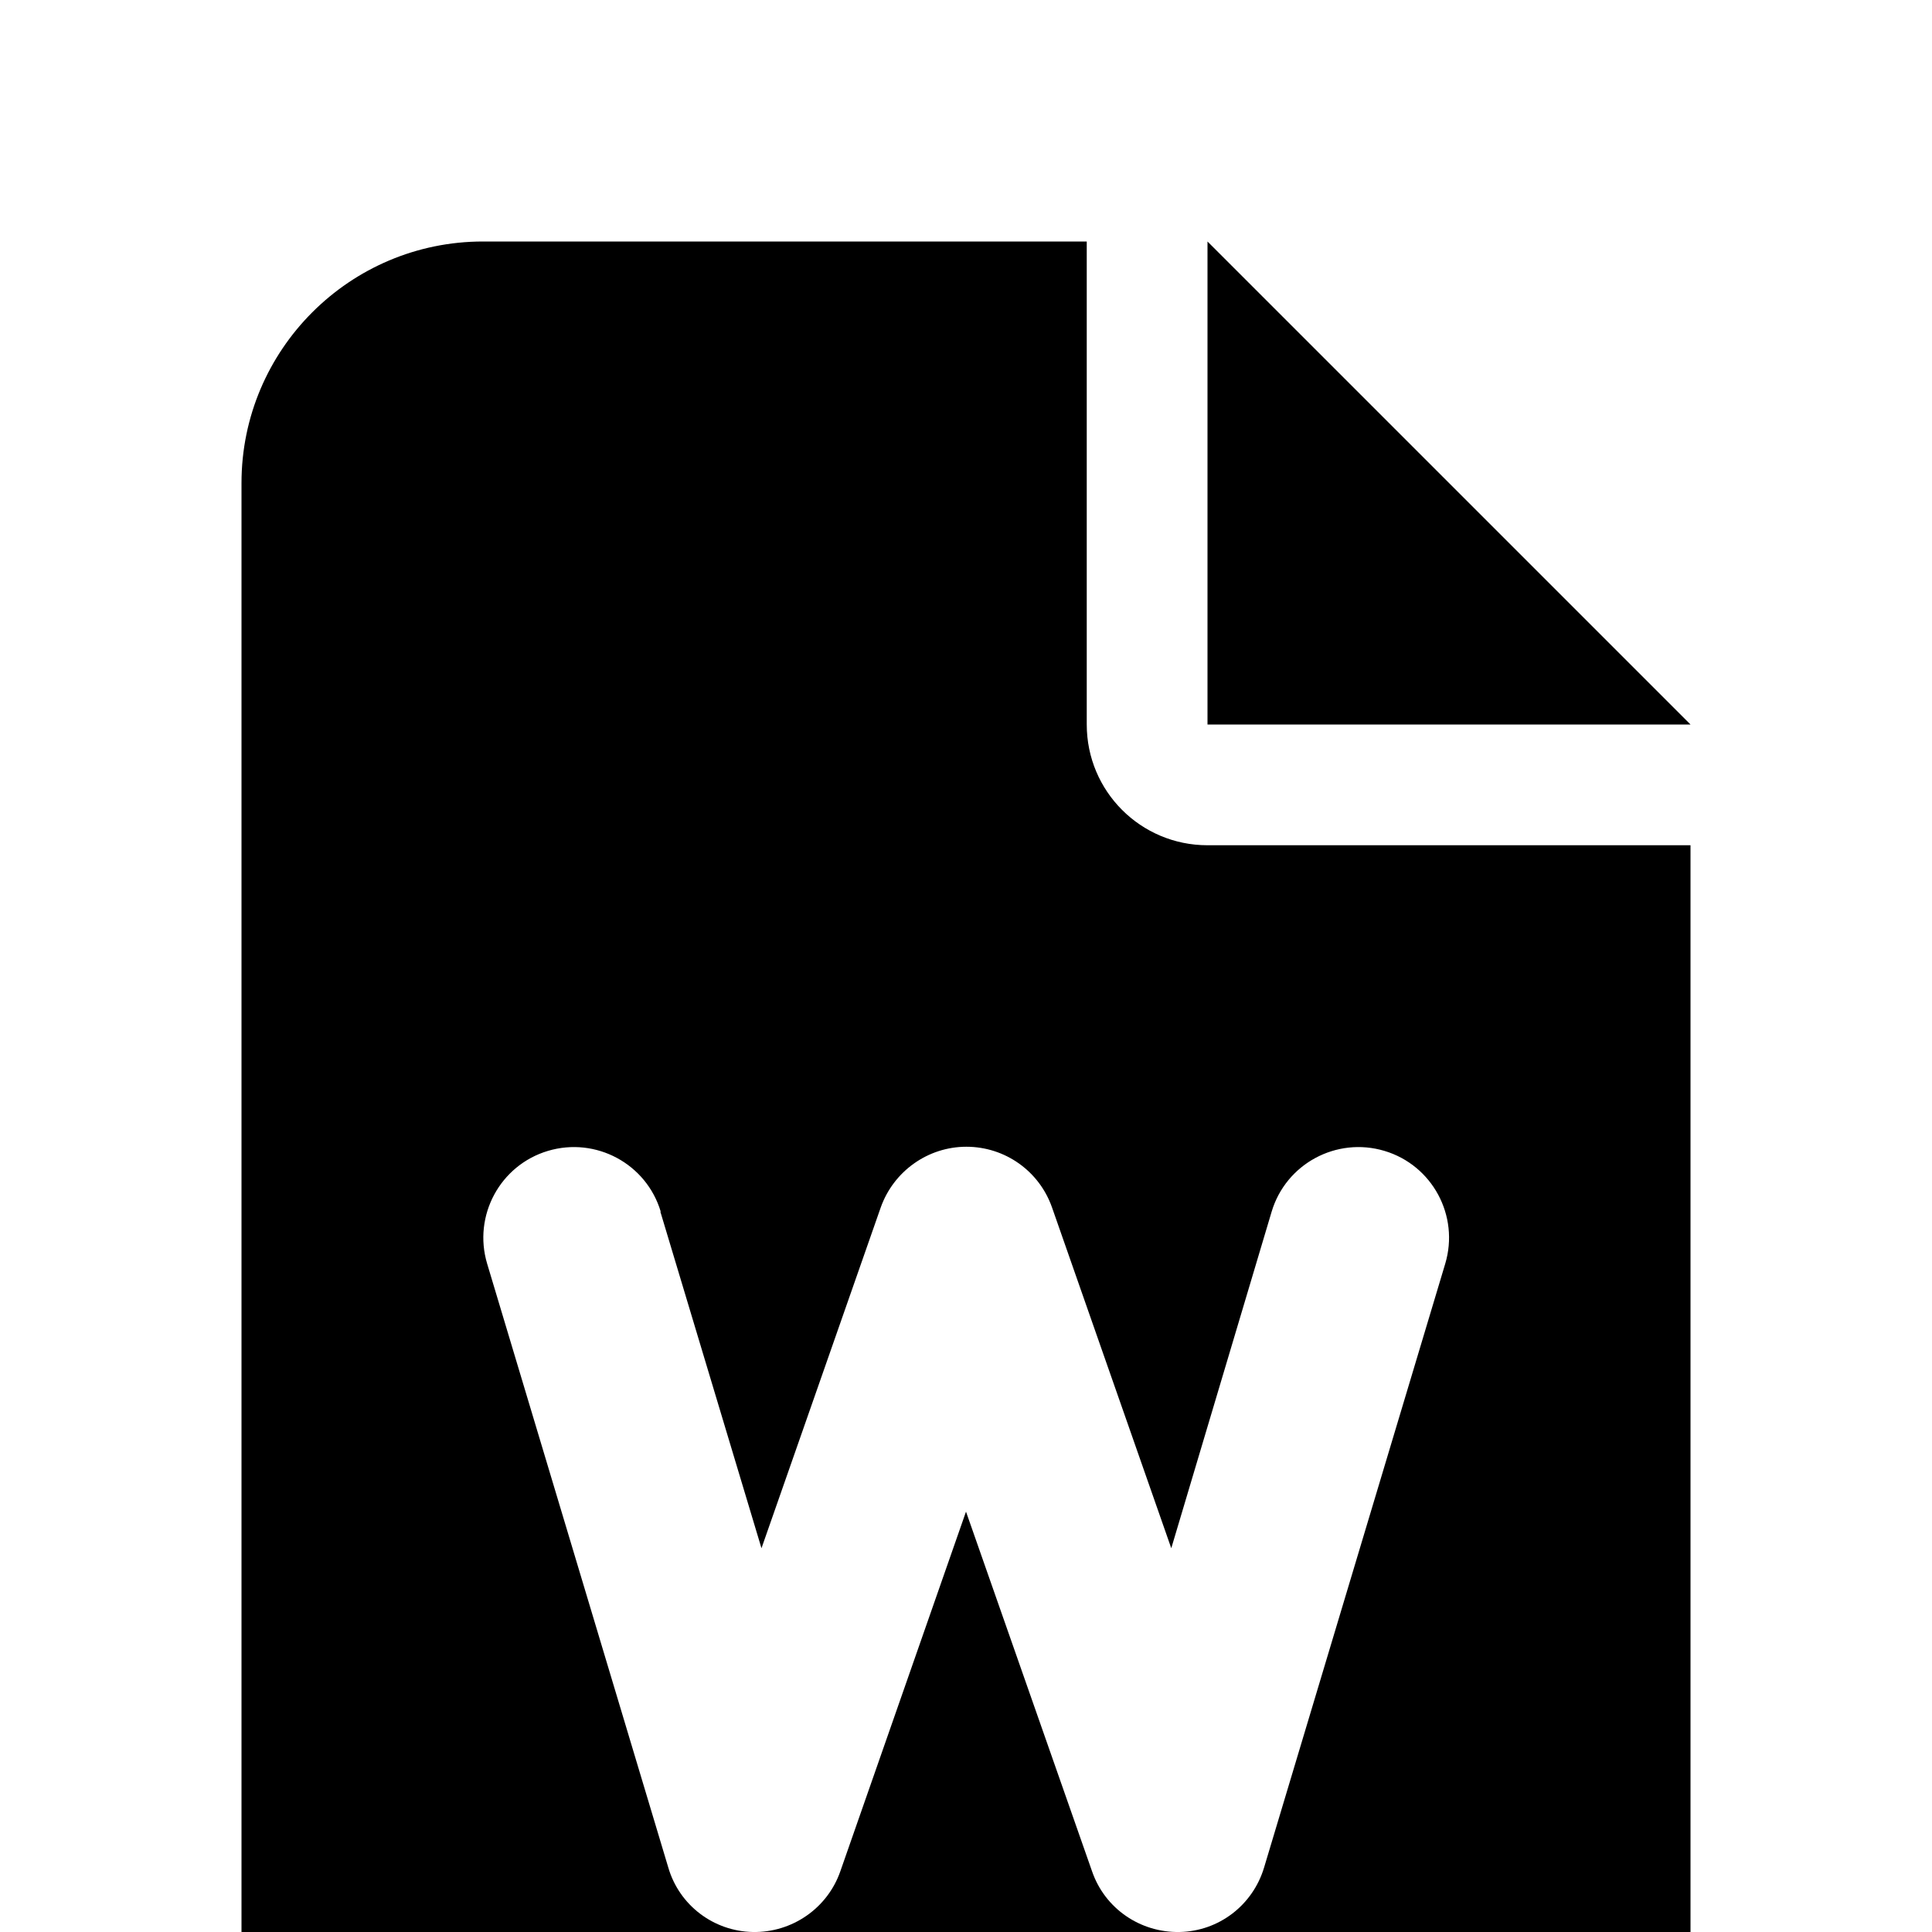 <?xml version="1.0" standalone="no"?><!DOCTYPE svg PUBLIC "-//W3C//DTD SVG 1.1//EN"
        "http://www.w3.org/Graphics/SVG/1.1/DTD/svg11.dtd"><svg viewBox="0 0 1024 1024" version="1.1" xmlns="http://www.w3.org/2000/svg" xmlns:xlink="http://www.w3.org/1999/xlink"><path transform="scale(1, -1) translate(0, -1024)" d="M256 896C185.4 896 128 838.6 128 768v-768c0-70.6 57.4-128 128-128h512c70.6 0 128 57.4 128 128V576H640c-35.4 0-64 28.6-64 64V896H256z m384 0v-256h256L640 896zM350 381.8l53.6-178.4 63.2 180.6c6.8 19.2 25 32.2 45.4 32.2s38.6-12.8 45.4-32.2l63.2-180.6 53.2 178.4c7.6 25.4 34.4 39.8 59.8 32.2s39.8-34.4 32.2-59.8l-96-320c-6-20-24-33.8-44.8-34.2s-39.6 12.4-46.4 32.2L512 222.8l-66.6-190.6c-6.8-19.6-25.6-32.6-46.4-32.2s-39 14.2-44.8 34.2l-96 320c-7.6 25.4 6.8 52.2 32.2 59.8s52.2-6.8 59.8-32.2z"/></svg>
